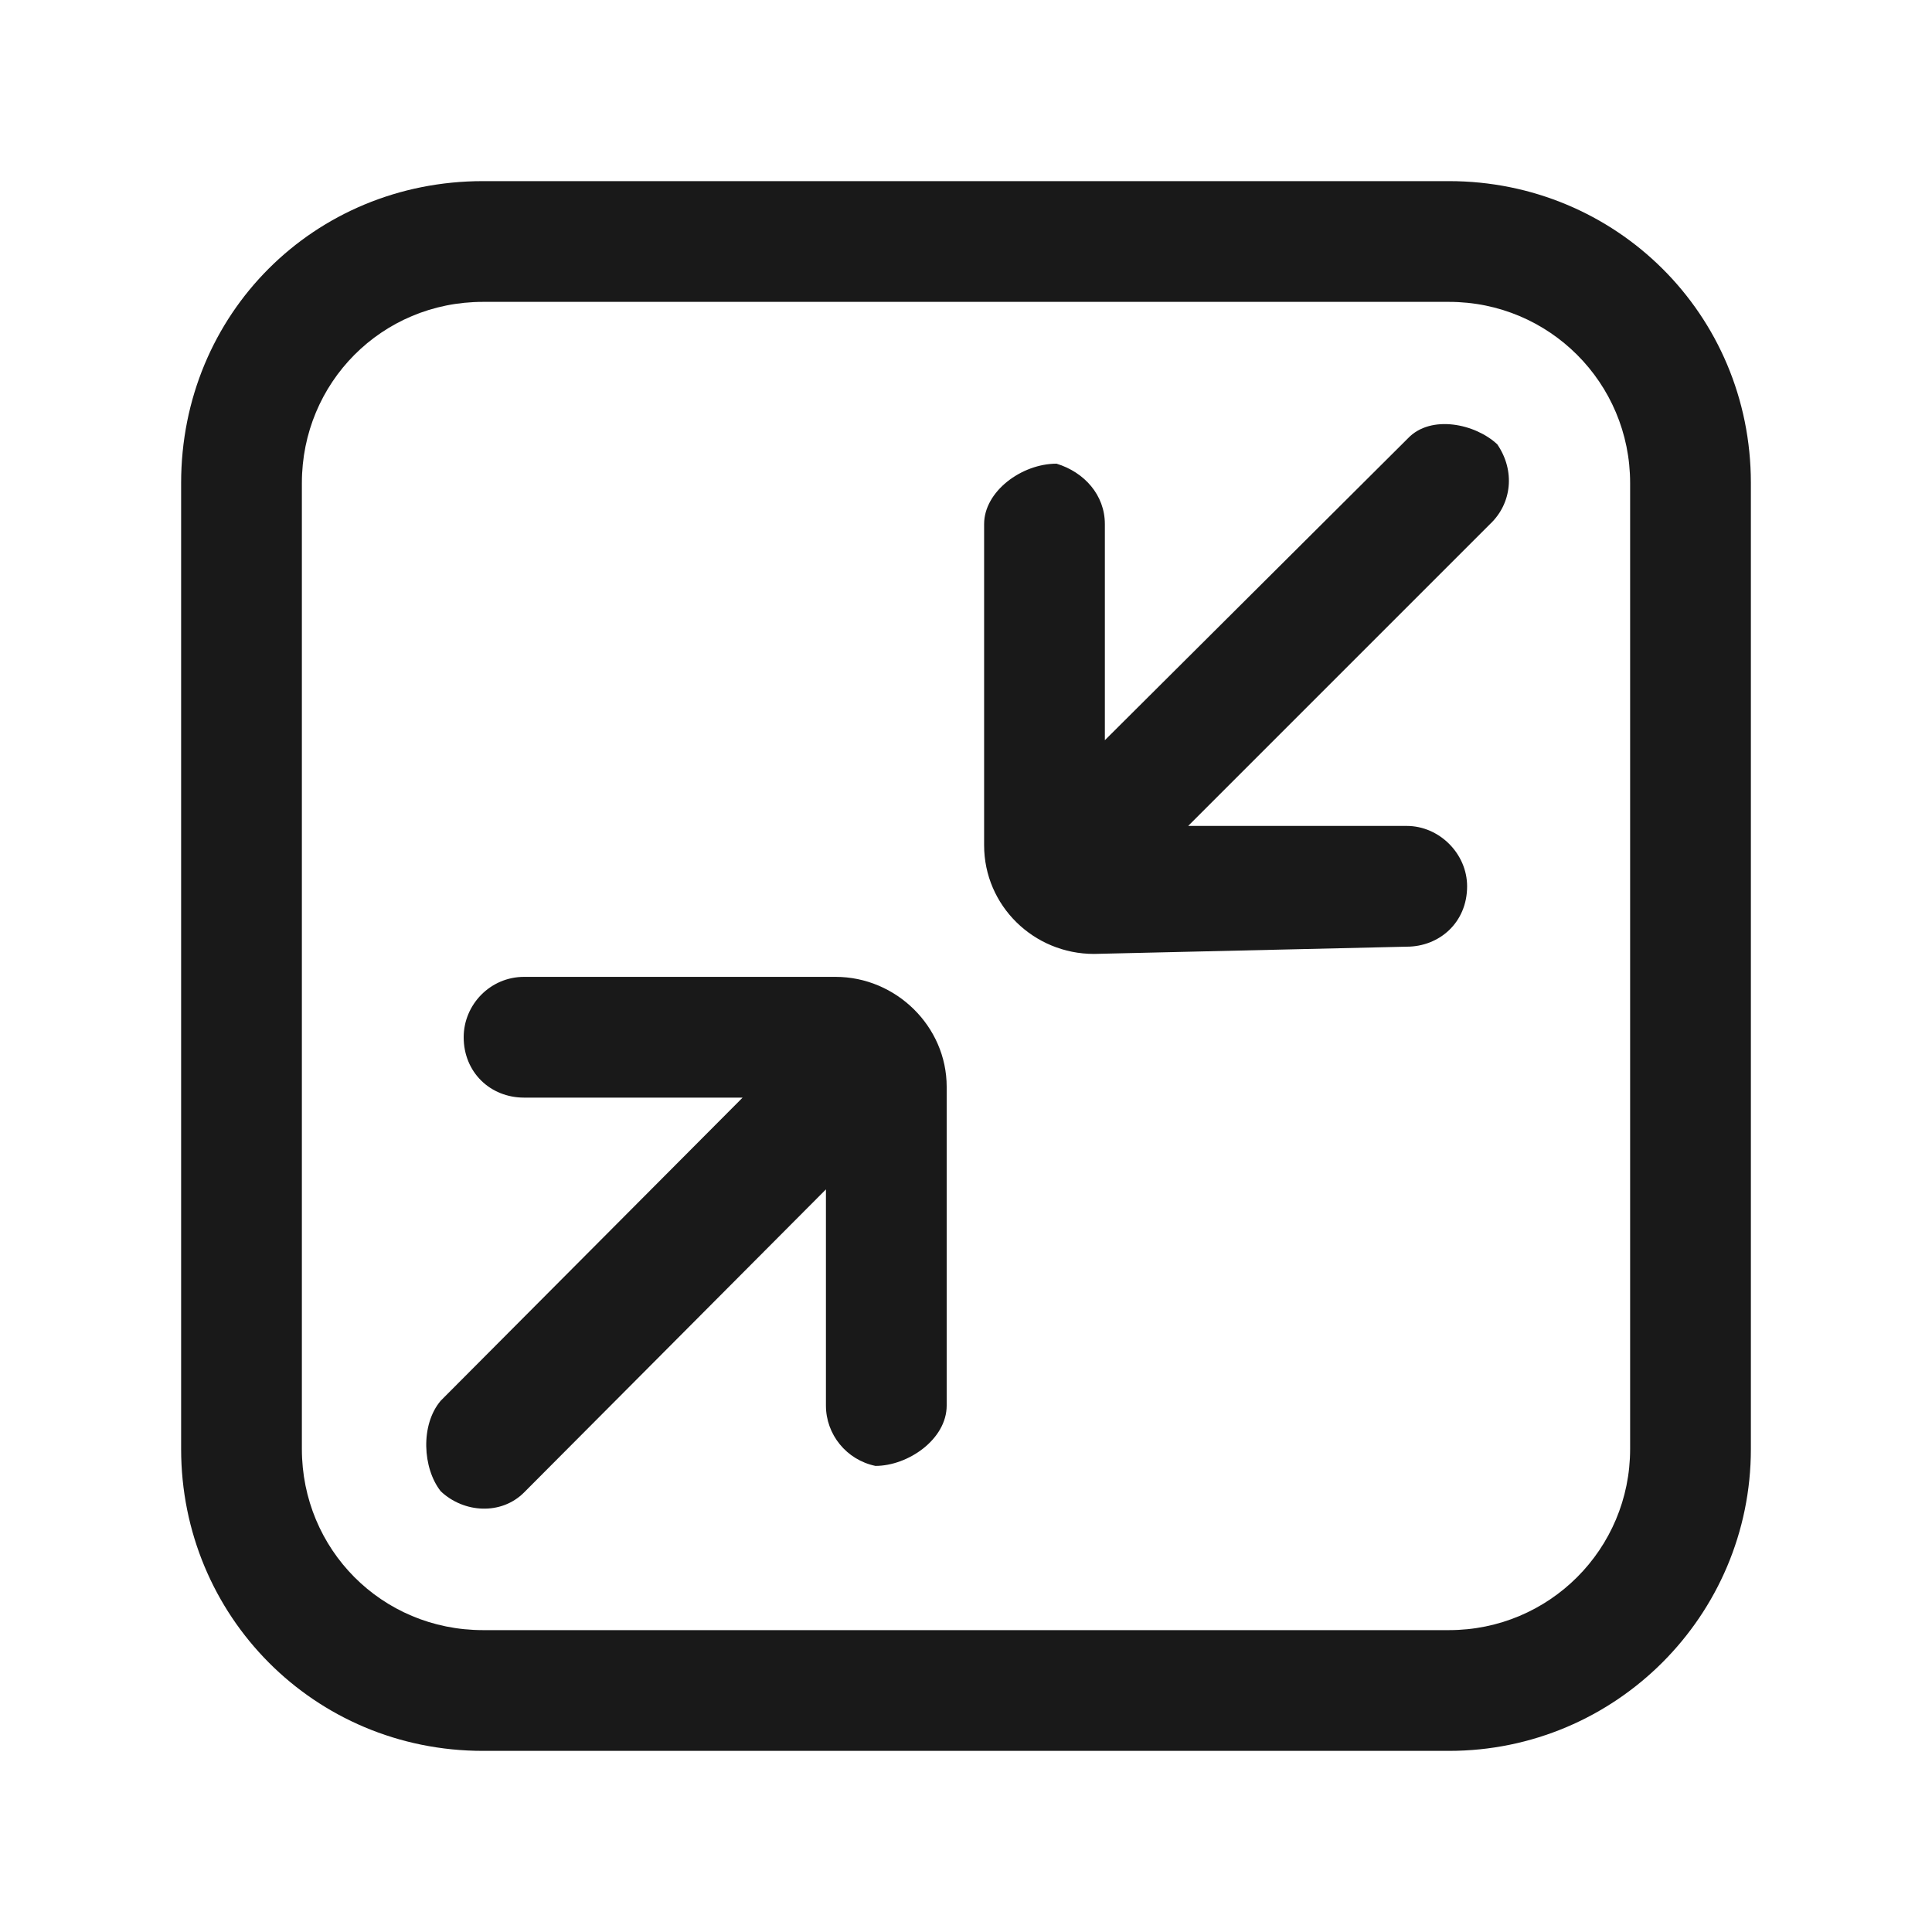 <svg width="16" height="16" viewBox="0 0 16 16" fill="none" xmlns="http://www.w3.org/2000/svg" xmlns:xlink="http://www.w3.org/1999/xlink">
	<desc>
			Created with Pixso.
	</desc>
	<defs/>
	<mask id="mask413_10086" mask-type="alpha" maskUnits="userSpaceOnUse" x="0" y="0" width="16" height="16">
		<rect id="退出全屏-exit-full-screen" width="16" height="16" fill="#000000" fill-opacity="1"/>
	</mask>
	<g mask="url(#mask413_10086)">
		<path id="path" d="M11.65 7.84C11.92 7.84 12.15 7.64 12.15 7.34C12.15 7.07 11.92 6.84 11.65 6.84L9.84 6.84L12.34 4.34C12.52 4.17 12.55 3.9 12.4 3.68C12.22 3.51 11.85 3.43 11.66 3.63L9.15 6.13L9.15 4.34C9.15 4.1 8.98 3.91 8.75 3.84C8.46 3.84 8.15 4.07 8.15 4.34L8.15 7C8.15 7.5 8.56 7.9 9.06 7.9L11.65 7.84ZM3.65 12.35C3.84 12.53 4.15 12.55 4.34 12.36L6.84 9.85L6.84 11.64C6.84 11.88 7.01 12.09 7.25 12.14C7.52 12.14 7.84 11.92 7.84 11.64L7.84 9C7.84 8.5 7.42 8.09 6.92 8.09L4.34 8.09C4.06 8.09 3.84 8.32 3.84 8.59C3.84 8.88 4.06 9.09 4.34 9.09L6.15 9.09L3.65 11.6C3.48 11.8 3.5 12.16 3.65 12.35ZM4 2.5L12 2.5C12.83 2.5 13.5 3.17 13.5 4L13.5 12C13.5 12.83 12.83 13.5 12 13.5L4 13.5C3.16 13.5 2.5 12.83 2.5 12L2.5 4C2.5 3.17 3.16 2.5 4 2.5ZM4 1.5C2.6 1.5 1.5 2.6 1.5 4L1.5 12C1.5 13.38 2.6 14.5 4 14.5L12 14.5C13.38 14.5 14.5 13.38 14.5 12L14.5 4C14.5 2.6 13.38 1.5 12 1.5L4 1.5Z" fill="#191919" fill-opacity="1" fill-rule="nonzero"/>
	</g>
</svg>
